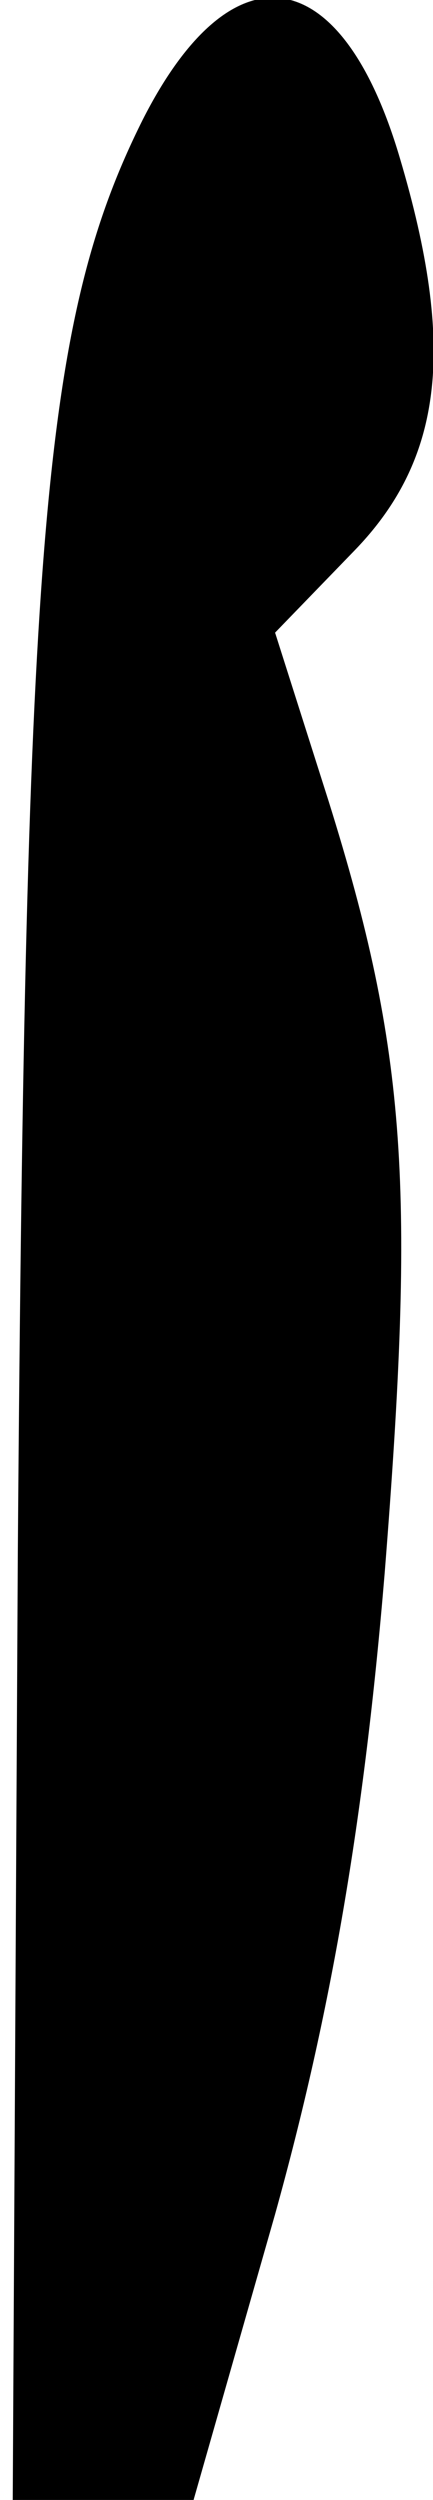 <?xml version="1.0" standalone="no"?>
<!DOCTYPE svg PUBLIC "-//W3C//DTD SVG 20010904//EN"
 "http://www.w3.org/TR/2001/REC-SVG-20010904/DTD/svg10.dtd">
<svg version="1.0" xmlns="http://www.w3.org/2000/svg"
 width="17pt" height="98pt" viewBox="0 0 17 98"
 preserveAspectRatio="xMidYMid meet">
<g transform="translate(0,98) scale(0.1,-0.1)"
fill="#000000" stroke="none">
<path fill="#000000" stroke="none" d="M56 933 c-39 -78 -46 -163 -49 -561
l-2 -372 36 0 35 0 32 112 c22 79 35 155 43 251 12 151 9 204 -22 303 l-21 66
31 32 c35 36 40 80 18 154 -23 78 -66 84 -101 15z"/>
</g>
</svg>
